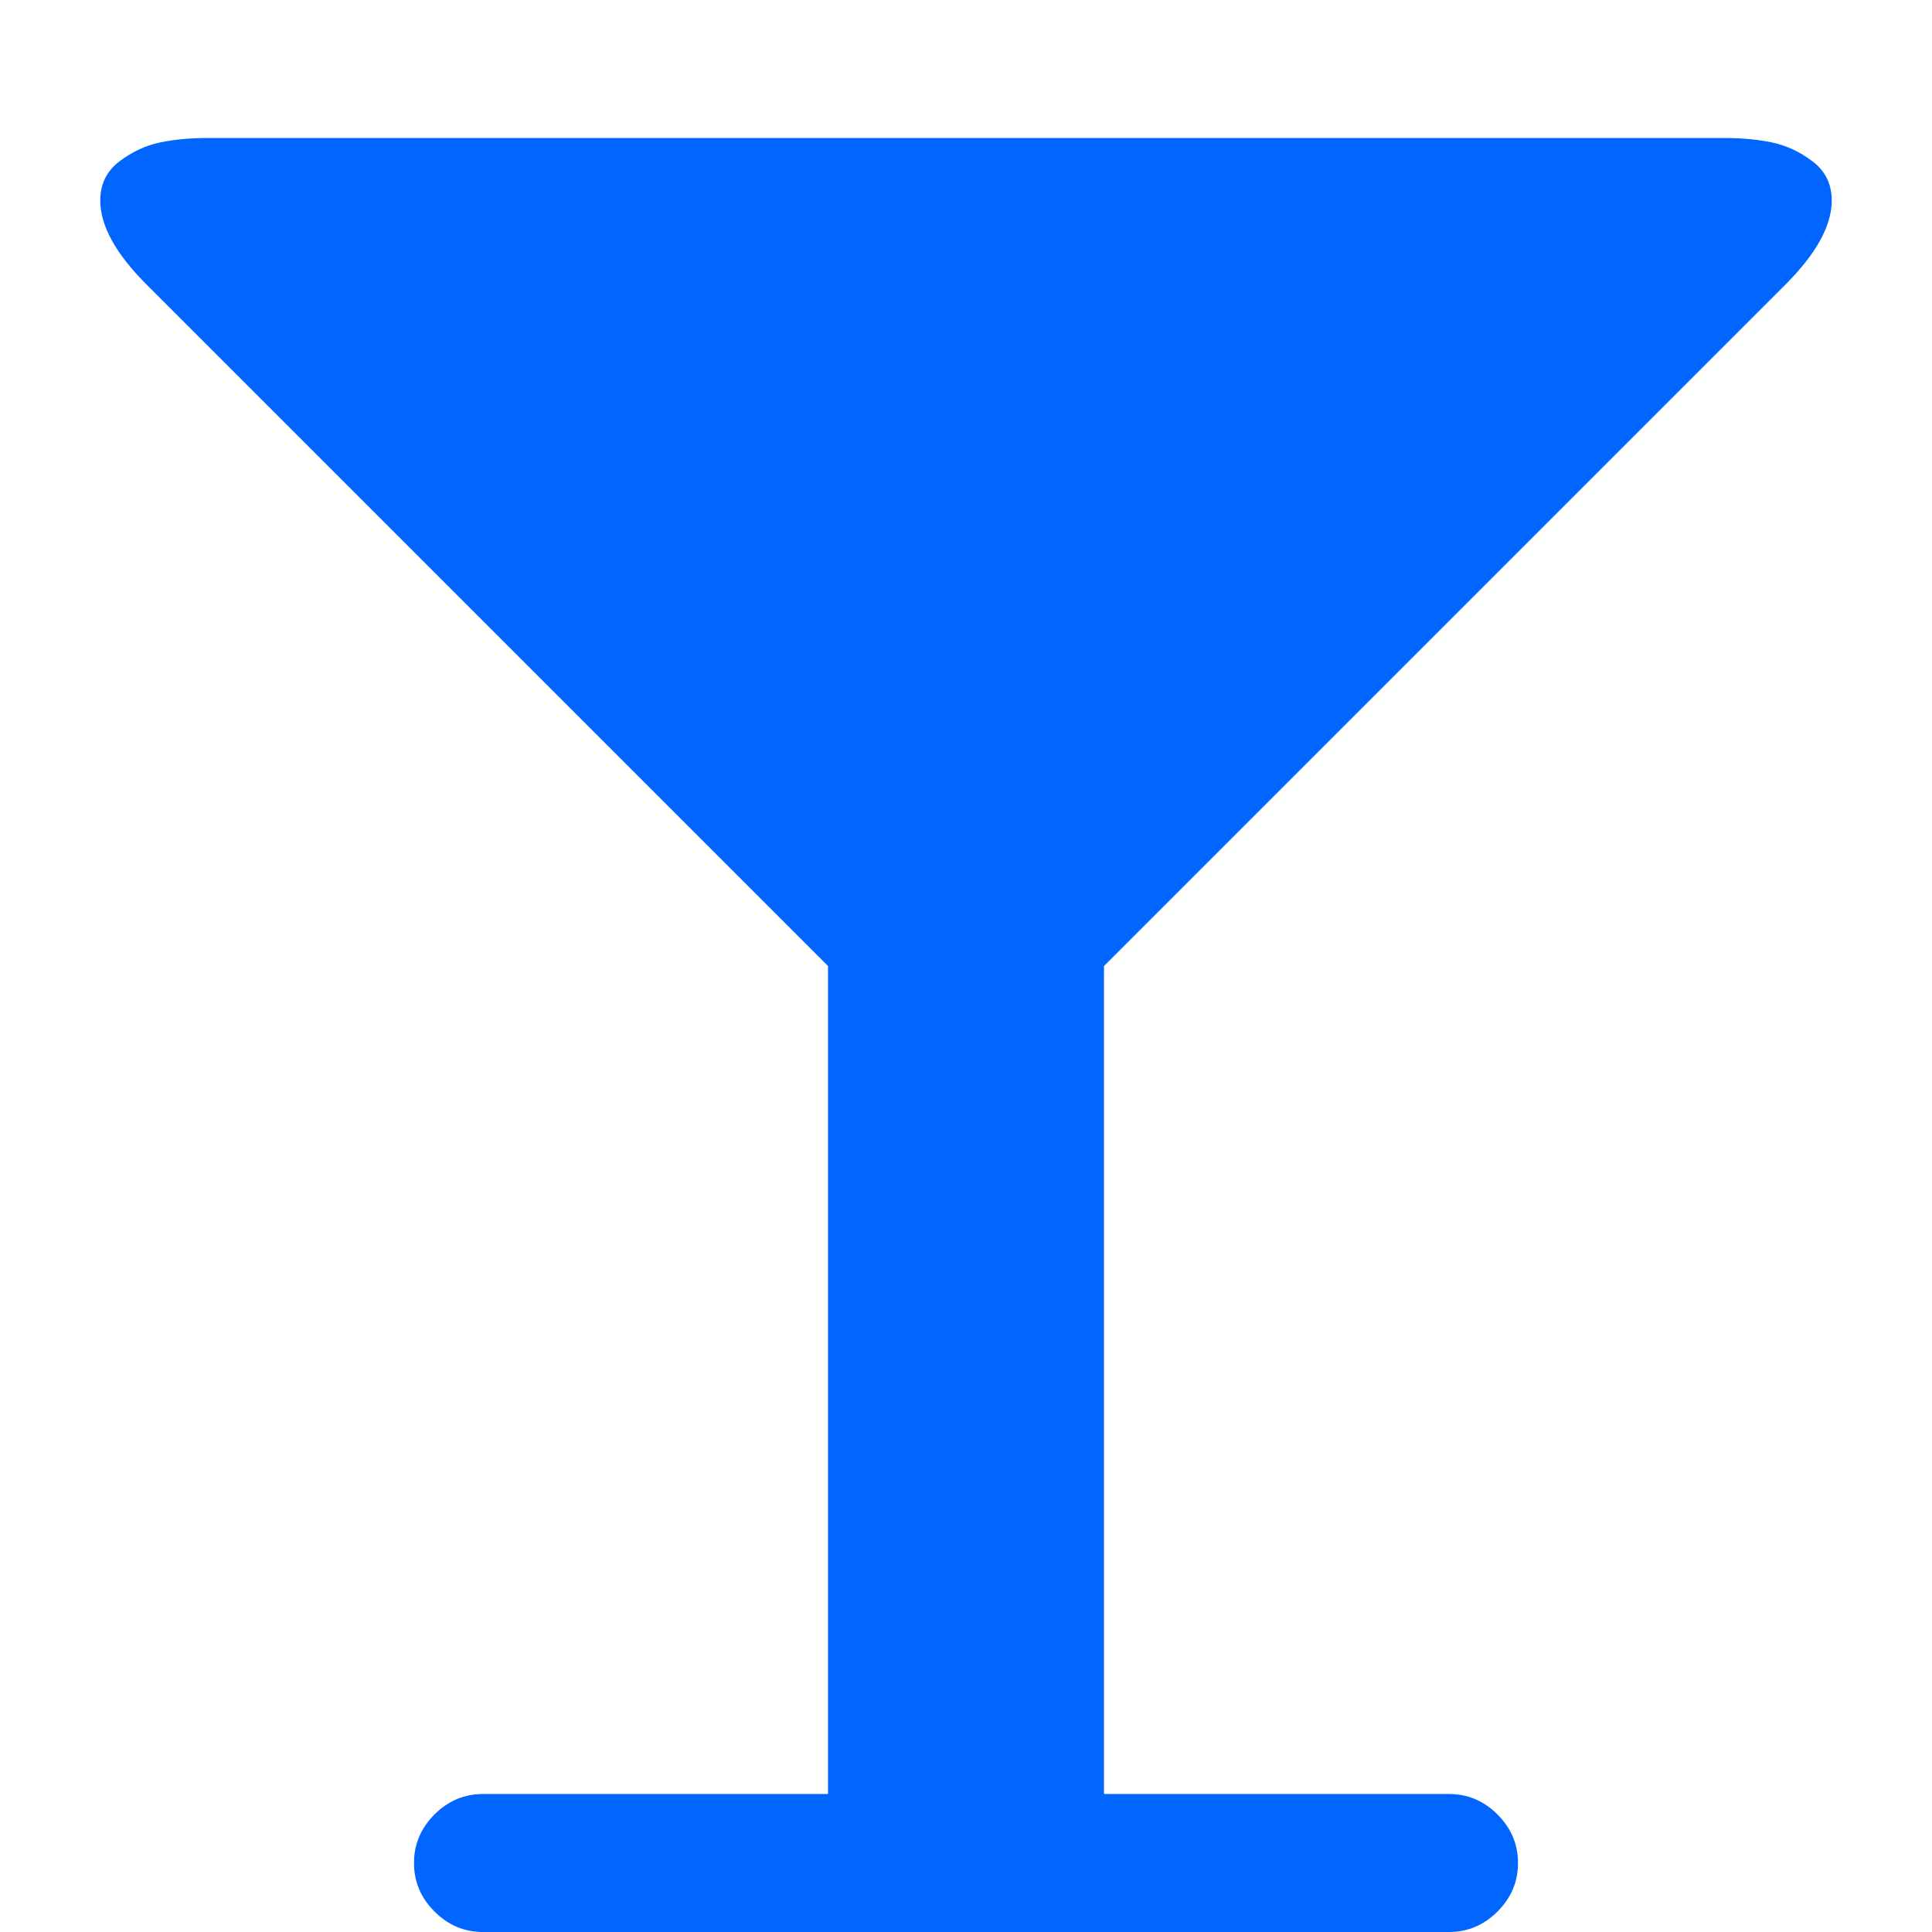 <?xml version="1.0" encoding="utf-8"?>
<!-- Generator: Adobe Illustrator 21.1.0, SVG Export Plug-In . SVG Version: 6.00 Build 0)  -->
<svg version="1.1" id="Layer_1" xmlns="http://www.w3.org/2000/svg" xmlns:xlink="http://www.w3.org/1999/xlink" x="0px" y="0px"
	 viewBox="0 0 1792 1792" style="enable-background:new 0 0 1792 1792;" xml:space="preserve">
<style type="text/css">
	.st0{fill:#0066FF;}
</style>
<path class="st0" d="M1699,186c0,23.3-14.3,49.3-43,78l-632,632v768h320c17.3,0,32.3,6.3,45,19s19,27.7,19,45s-6.3,32.3-19,45
	s-27.7,19-45,19H448c-17.3,0-32.3-6.3-45-19s-19-27.7-19-45s6.3-32.3,19-45s27.7-19,45-19h320V896L136,264c-28.7-28.7-43-54.7-43-78
	c0-15.3,6-27.5,18-36.5s24.7-14.8,38-17.5s27.7-4,43-4h1408c15.3,0,29.7,1.3,43,4s26,8.5,38,17.5S1699,170.7,1699,186z"/>
</svg>

